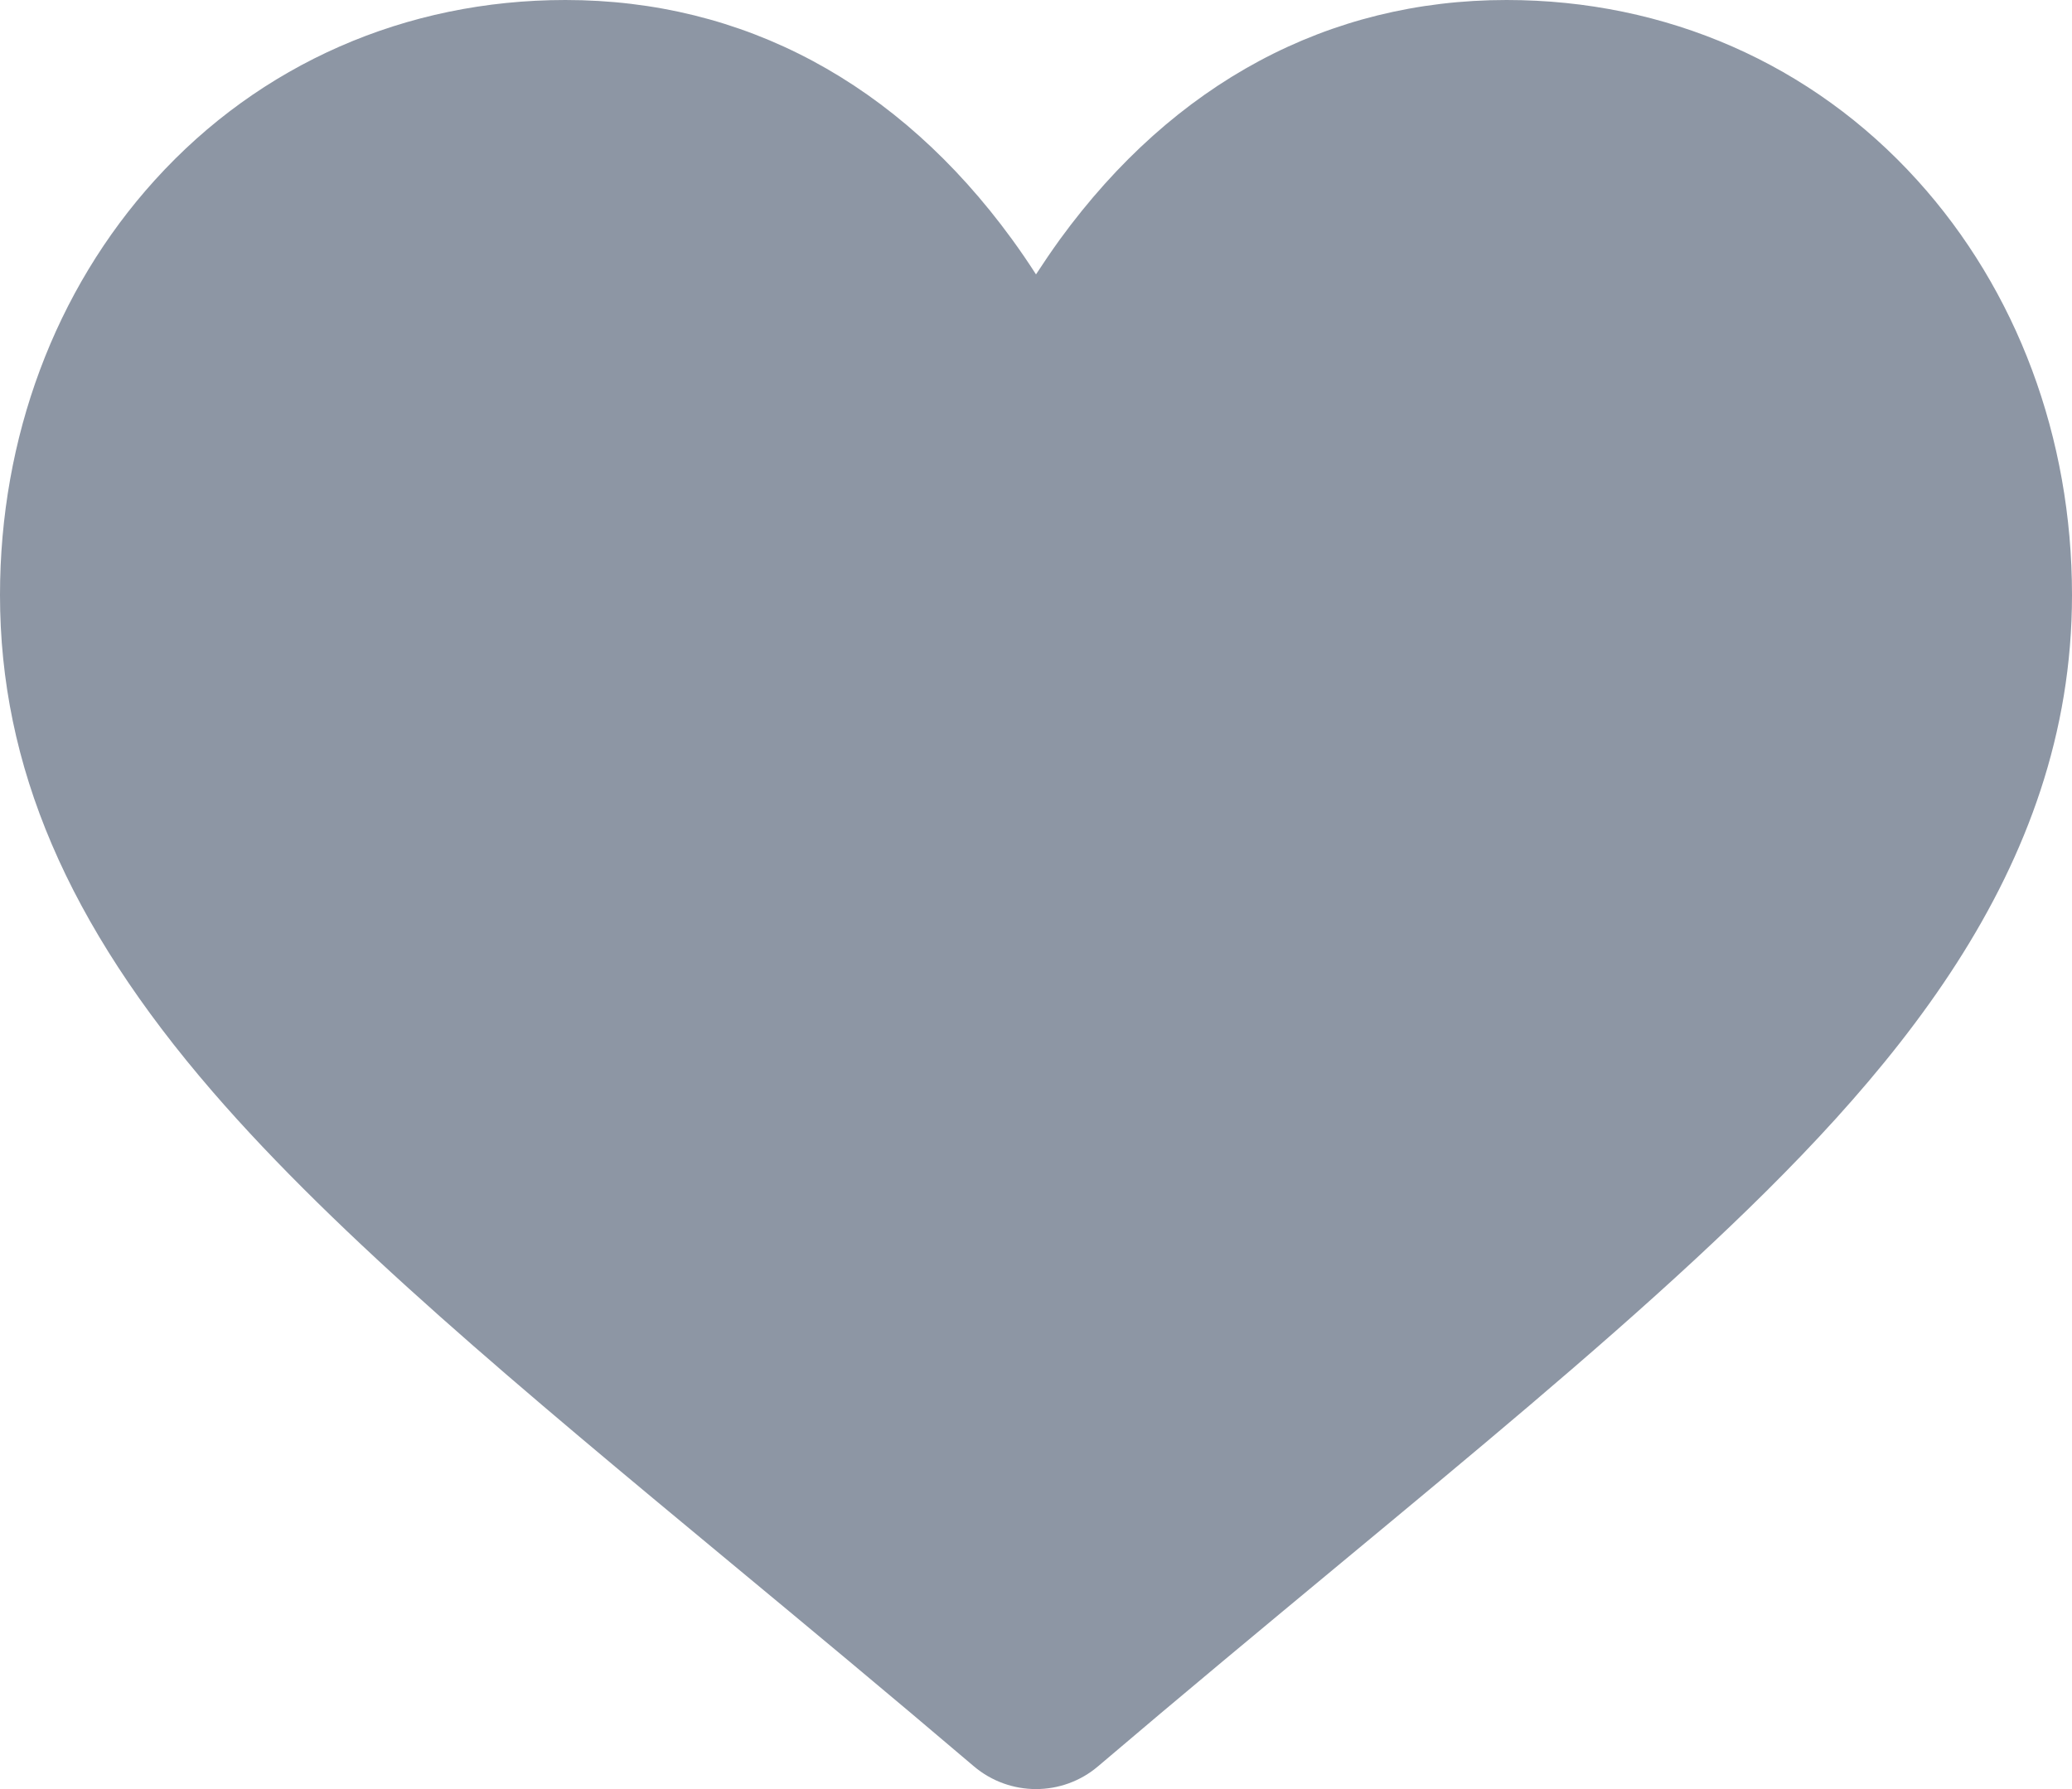 <svg width="22" height="19" viewBox="0 0 22 19" fill="none" xmlns="http://www.w3.org/2000/svg">
<path d="M20.356 1.913C19.239 0.679 17.691 0 15.996 0C14.105 0 12.466 0.879 11.255 2.541C11.165 2.666 11.08 2.791 11 2.914C10.921 2.791 10.836 2.666 10.745 2.541C9.534 0.879 7.895 0 6.003 0C4.309 0 2.761 0.679 1.644 1.913C0.584 3.083 0 4.648 0 6.319C0 8.135 0.717 9.811 2.257 11.593C3.6 13.147 5.526 14.745 7.757 16.596C8.582 17.28 9.434 17.987 10.34 18.758C10.53 18.919 10.765 19 11 19C11.235 19 11.47 18.919 11.659 18.758C12.565 17.987 13.418 17.28 14.242 16.596C15.675 15.408 16.912 14.381 17.986 13.386C20.071 11.453 22 9.259 22 6.319C22 4.648 21.416 3.083 20.356 1.913Z" fill="#8D96A4"/>
</svg>
